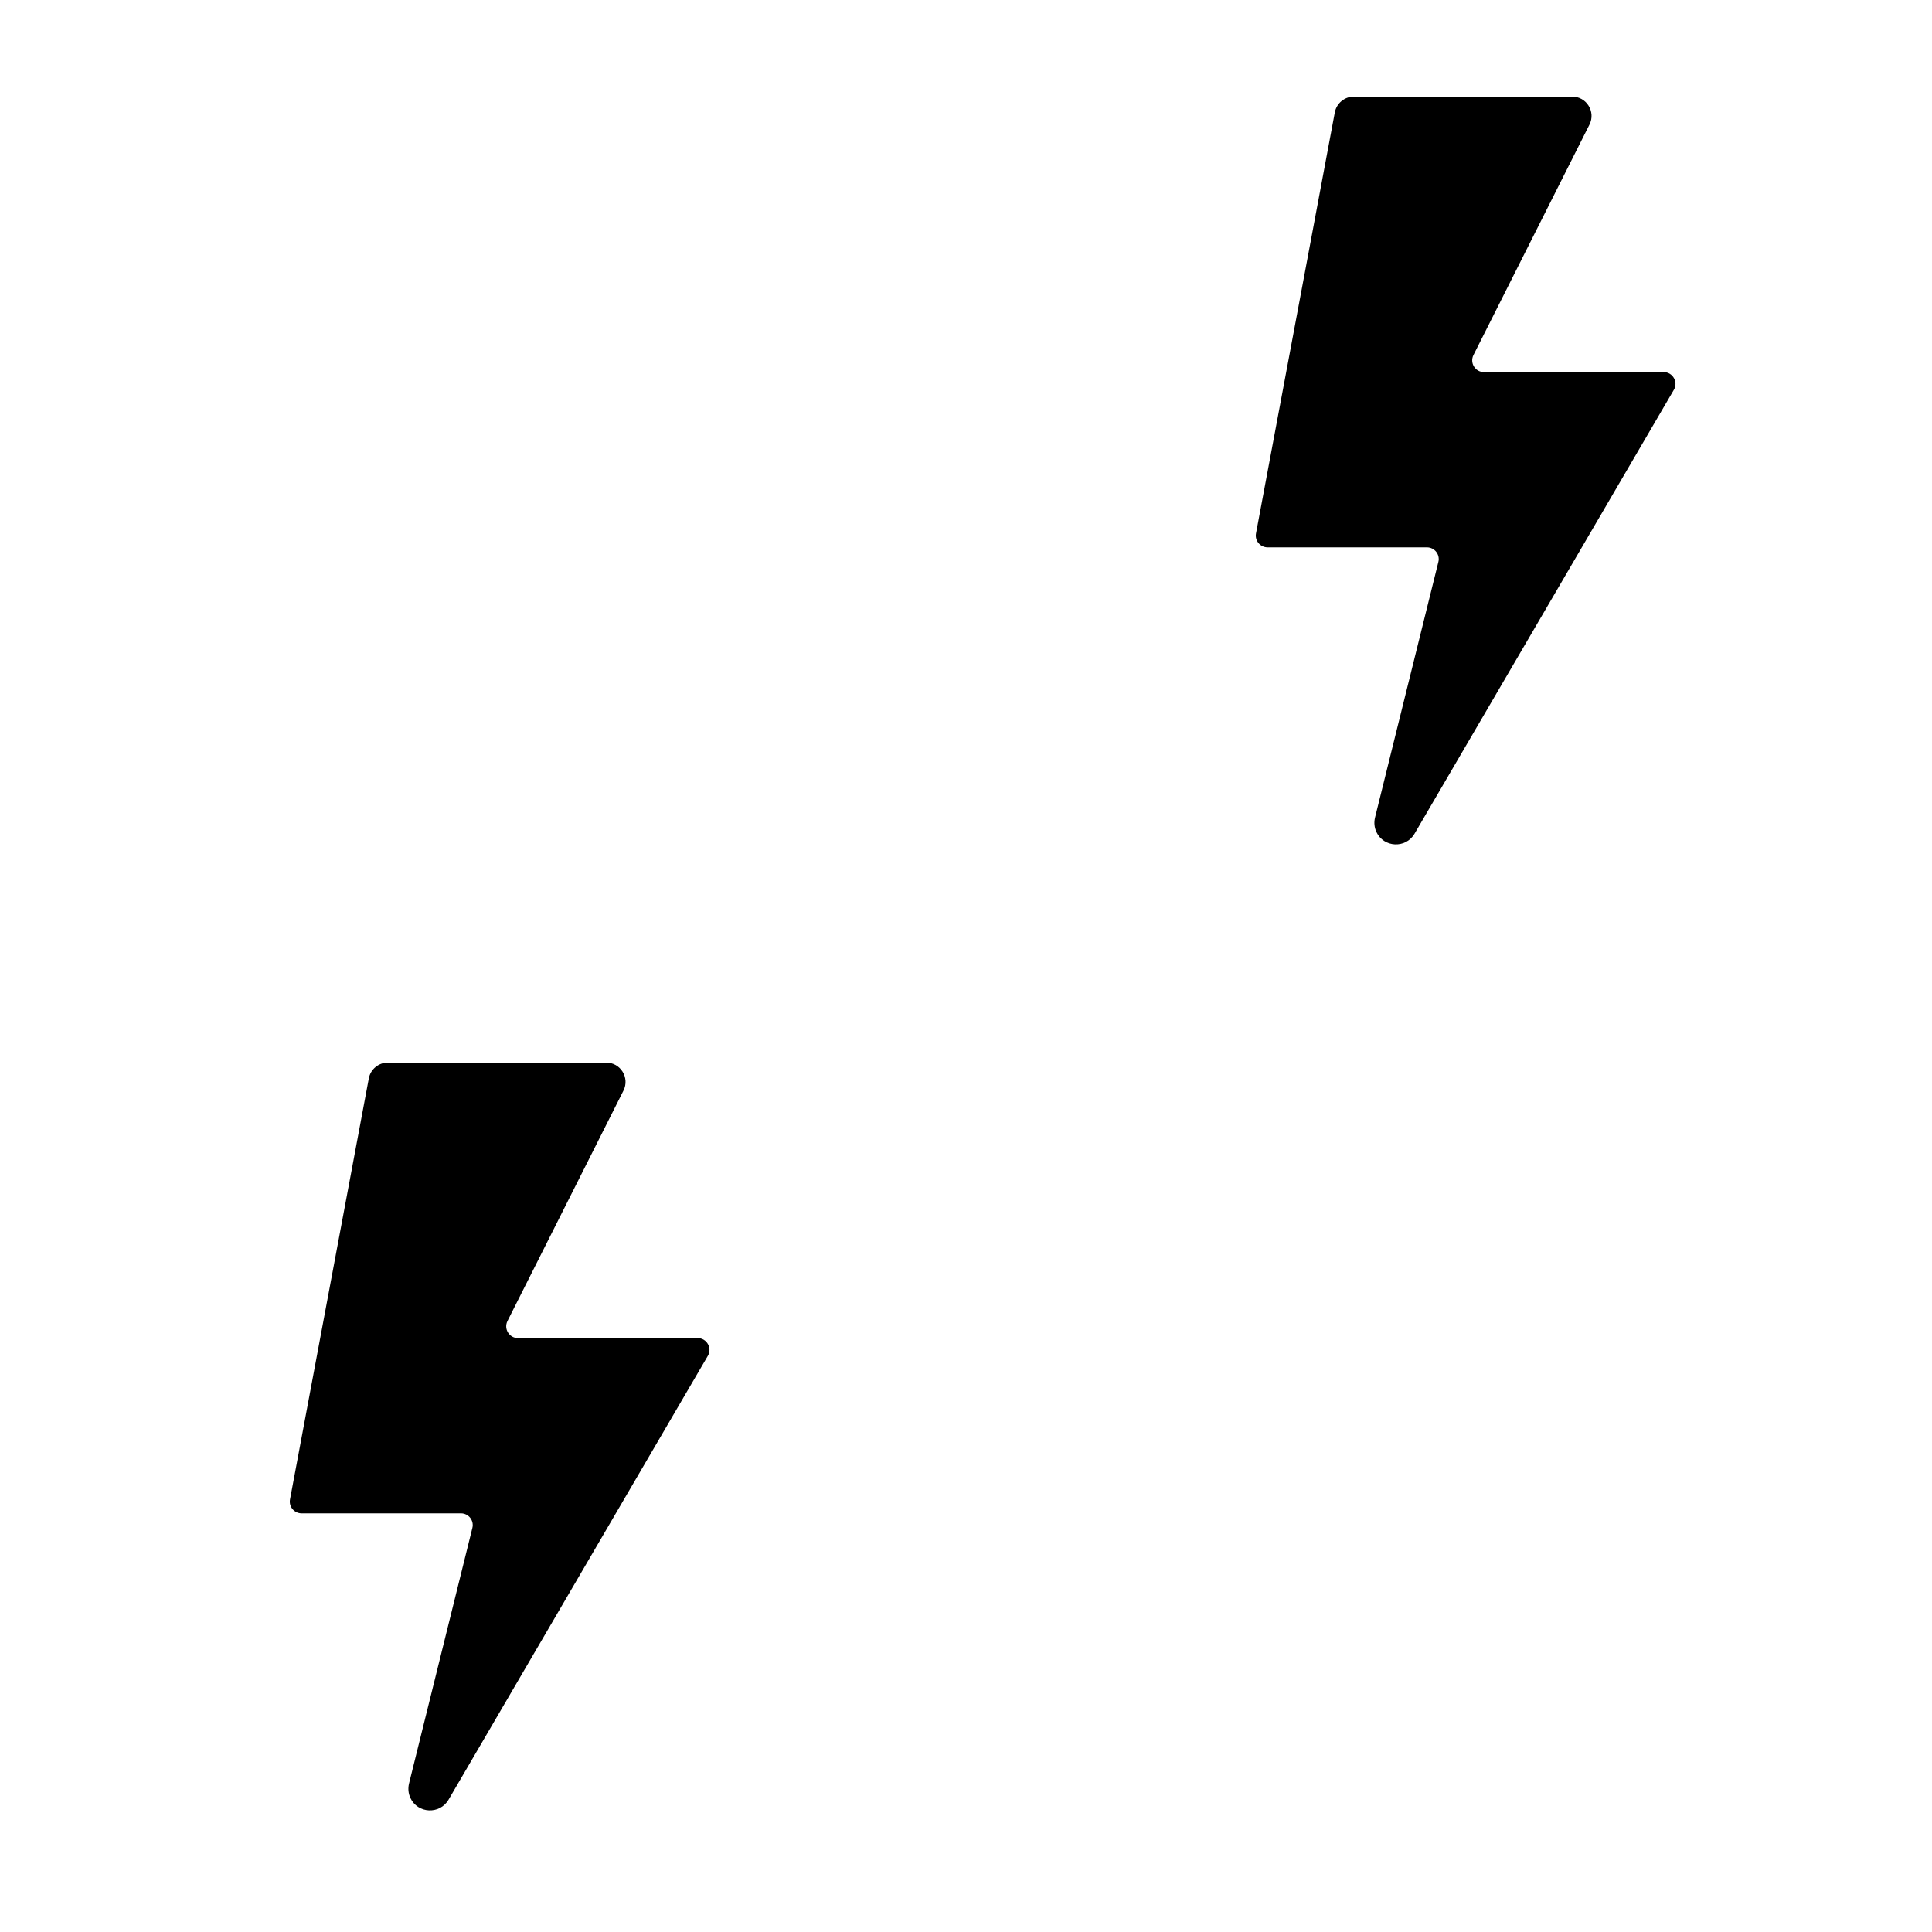 <svg width="20" height="20" viewBox="0 0 20 20" fill="none" xmlns="http://www.w3.org/2000/svg">
<path d="M13.818 1.163C13.836 1.069 13.919 1 14.015 1H16.275C16.424 1 16.521 1.157 16.454 1.29L15.253 3.676C15.213 3.757 15.271 3.852 15.362 3.852H17.222C17.316 3.852 17.375 3.954 17.328 4.035L14.643 8.631C14.552 8.786 14.324 8.775 14.248 8.612V8.612C14.227 8.566 14.222 8.514 14.234 8.464L14.89 5.817C14.909 5.74 14.851 5.666 14.771 5.666H13.122C13.046 5.666 12.988 5.597 13.002 5.522L13.818 1.163Z" fill="black"/>
<path d="M3.818 11.163C3.836 11.069 3.919 11 4.015 11H6.275C6.424 11 6.521 11.157 6.454 11.29L5.253 13.676C5.213 13.757 5.272 13.852 5.362 13.852H7.222C7.316 13.852 7.375 13.954 7.328 14.035L4.643 18.631C4.552 18.786 4.324 18.775 4.248 18.612V18.612C4.227 18.566 4.222 18.514 4.234 18.464L4.89 15.817C4.909 15.74 4.851 15.666 4.772 15.666H3.122C3.046 15.666 2.988 15.597 3.002 15.522L3.818 11.163Z" fill="black"/>
</svg>
